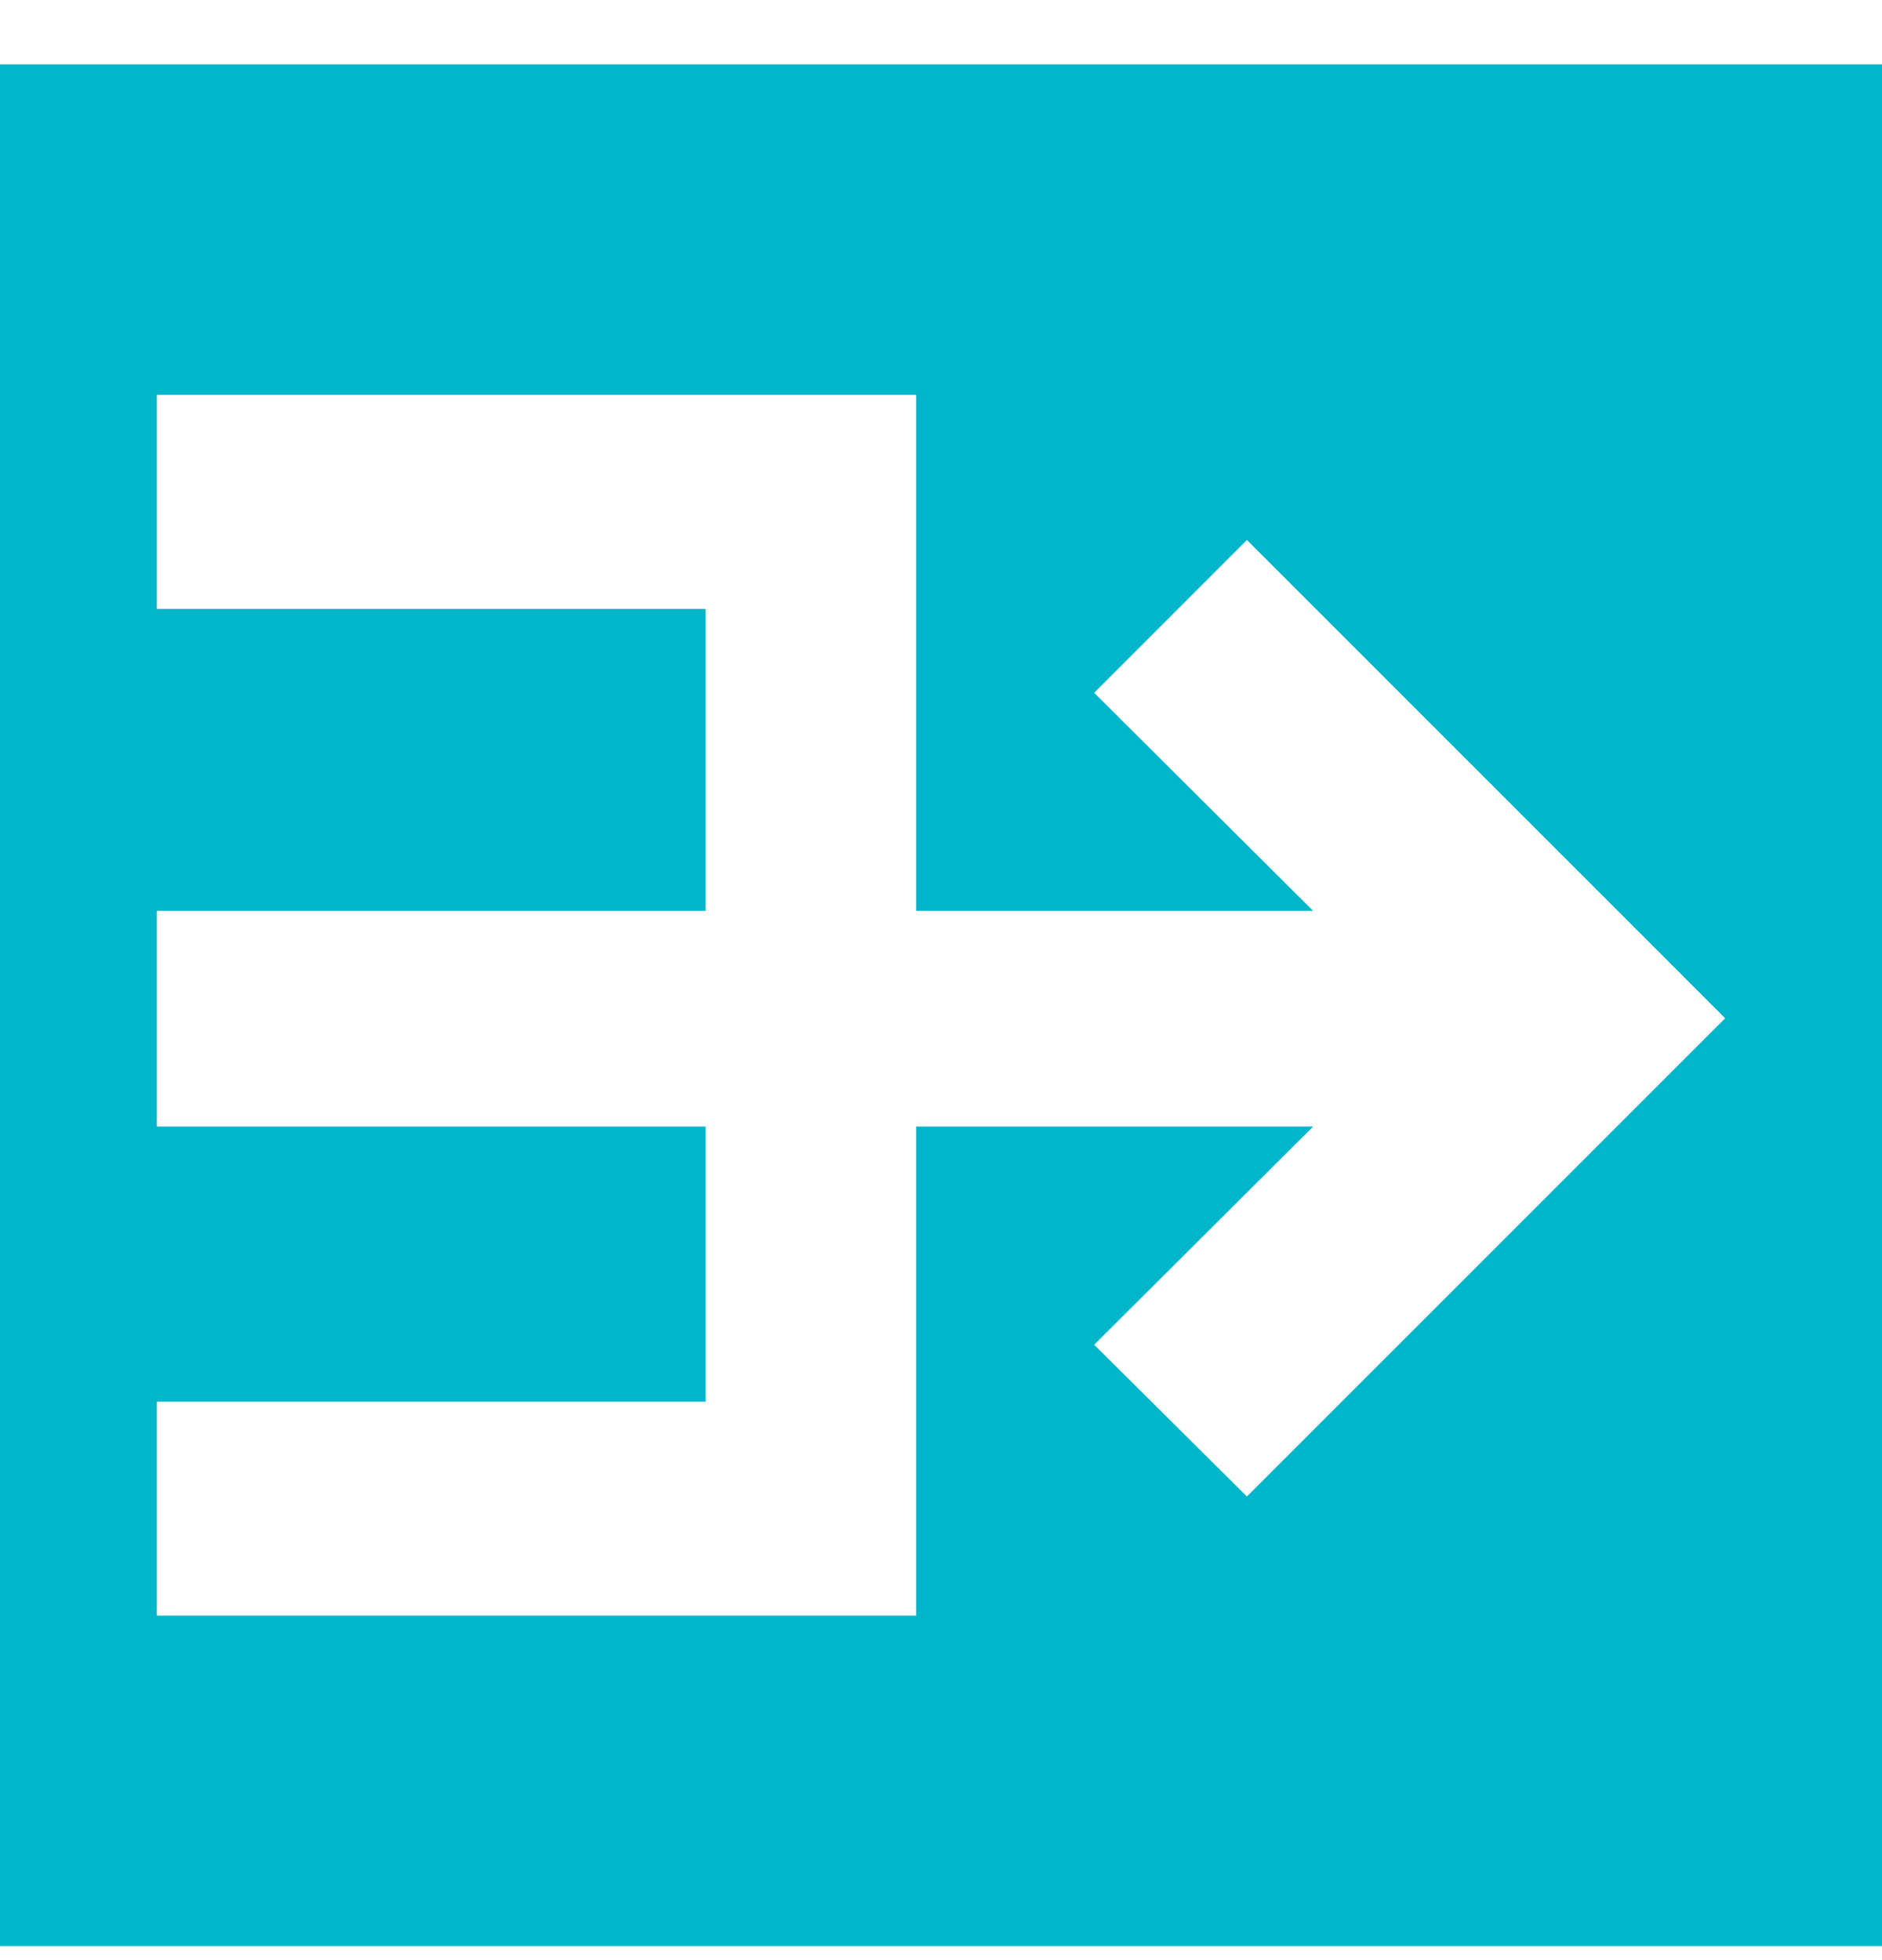 <?xml version="1.0" encoding="UTF-8"?>
<svg viewBox="0 0 24 25" version="1.1" xmlns="http://www.w3.org/2000/svg" xmlns:xlink="http://www.w3.org/1999/xlink">
    <g stroke="none" stroke-width="1" fill="none" fill-rule="evenodd">
        <g  transform="translate(-20, -193)" fill="#00B6CB">
            <path d="M20,193.821 L44,193.821 L44,217.821 L20,217.821 L20,193.821 Z M22,198.036 L22,200.766 L28.999,200.766 L28.999,204.618 L22,204.618 L22,207.368 L28.999,207.368 L28.999,210.878 L22,210.878 L22,213.606 L31.684,213.606 L31.684,207.368 L36.746,207.368 L33.953,210.151 L35.901,212.087 L42,205.987 L35.901,199.887 L33.953,201.836 L36.746,204.618 L31.684,204.618 L31.684,198.036 L22,198.036 Z"></path>
        </g>
    </g>
</svg>
